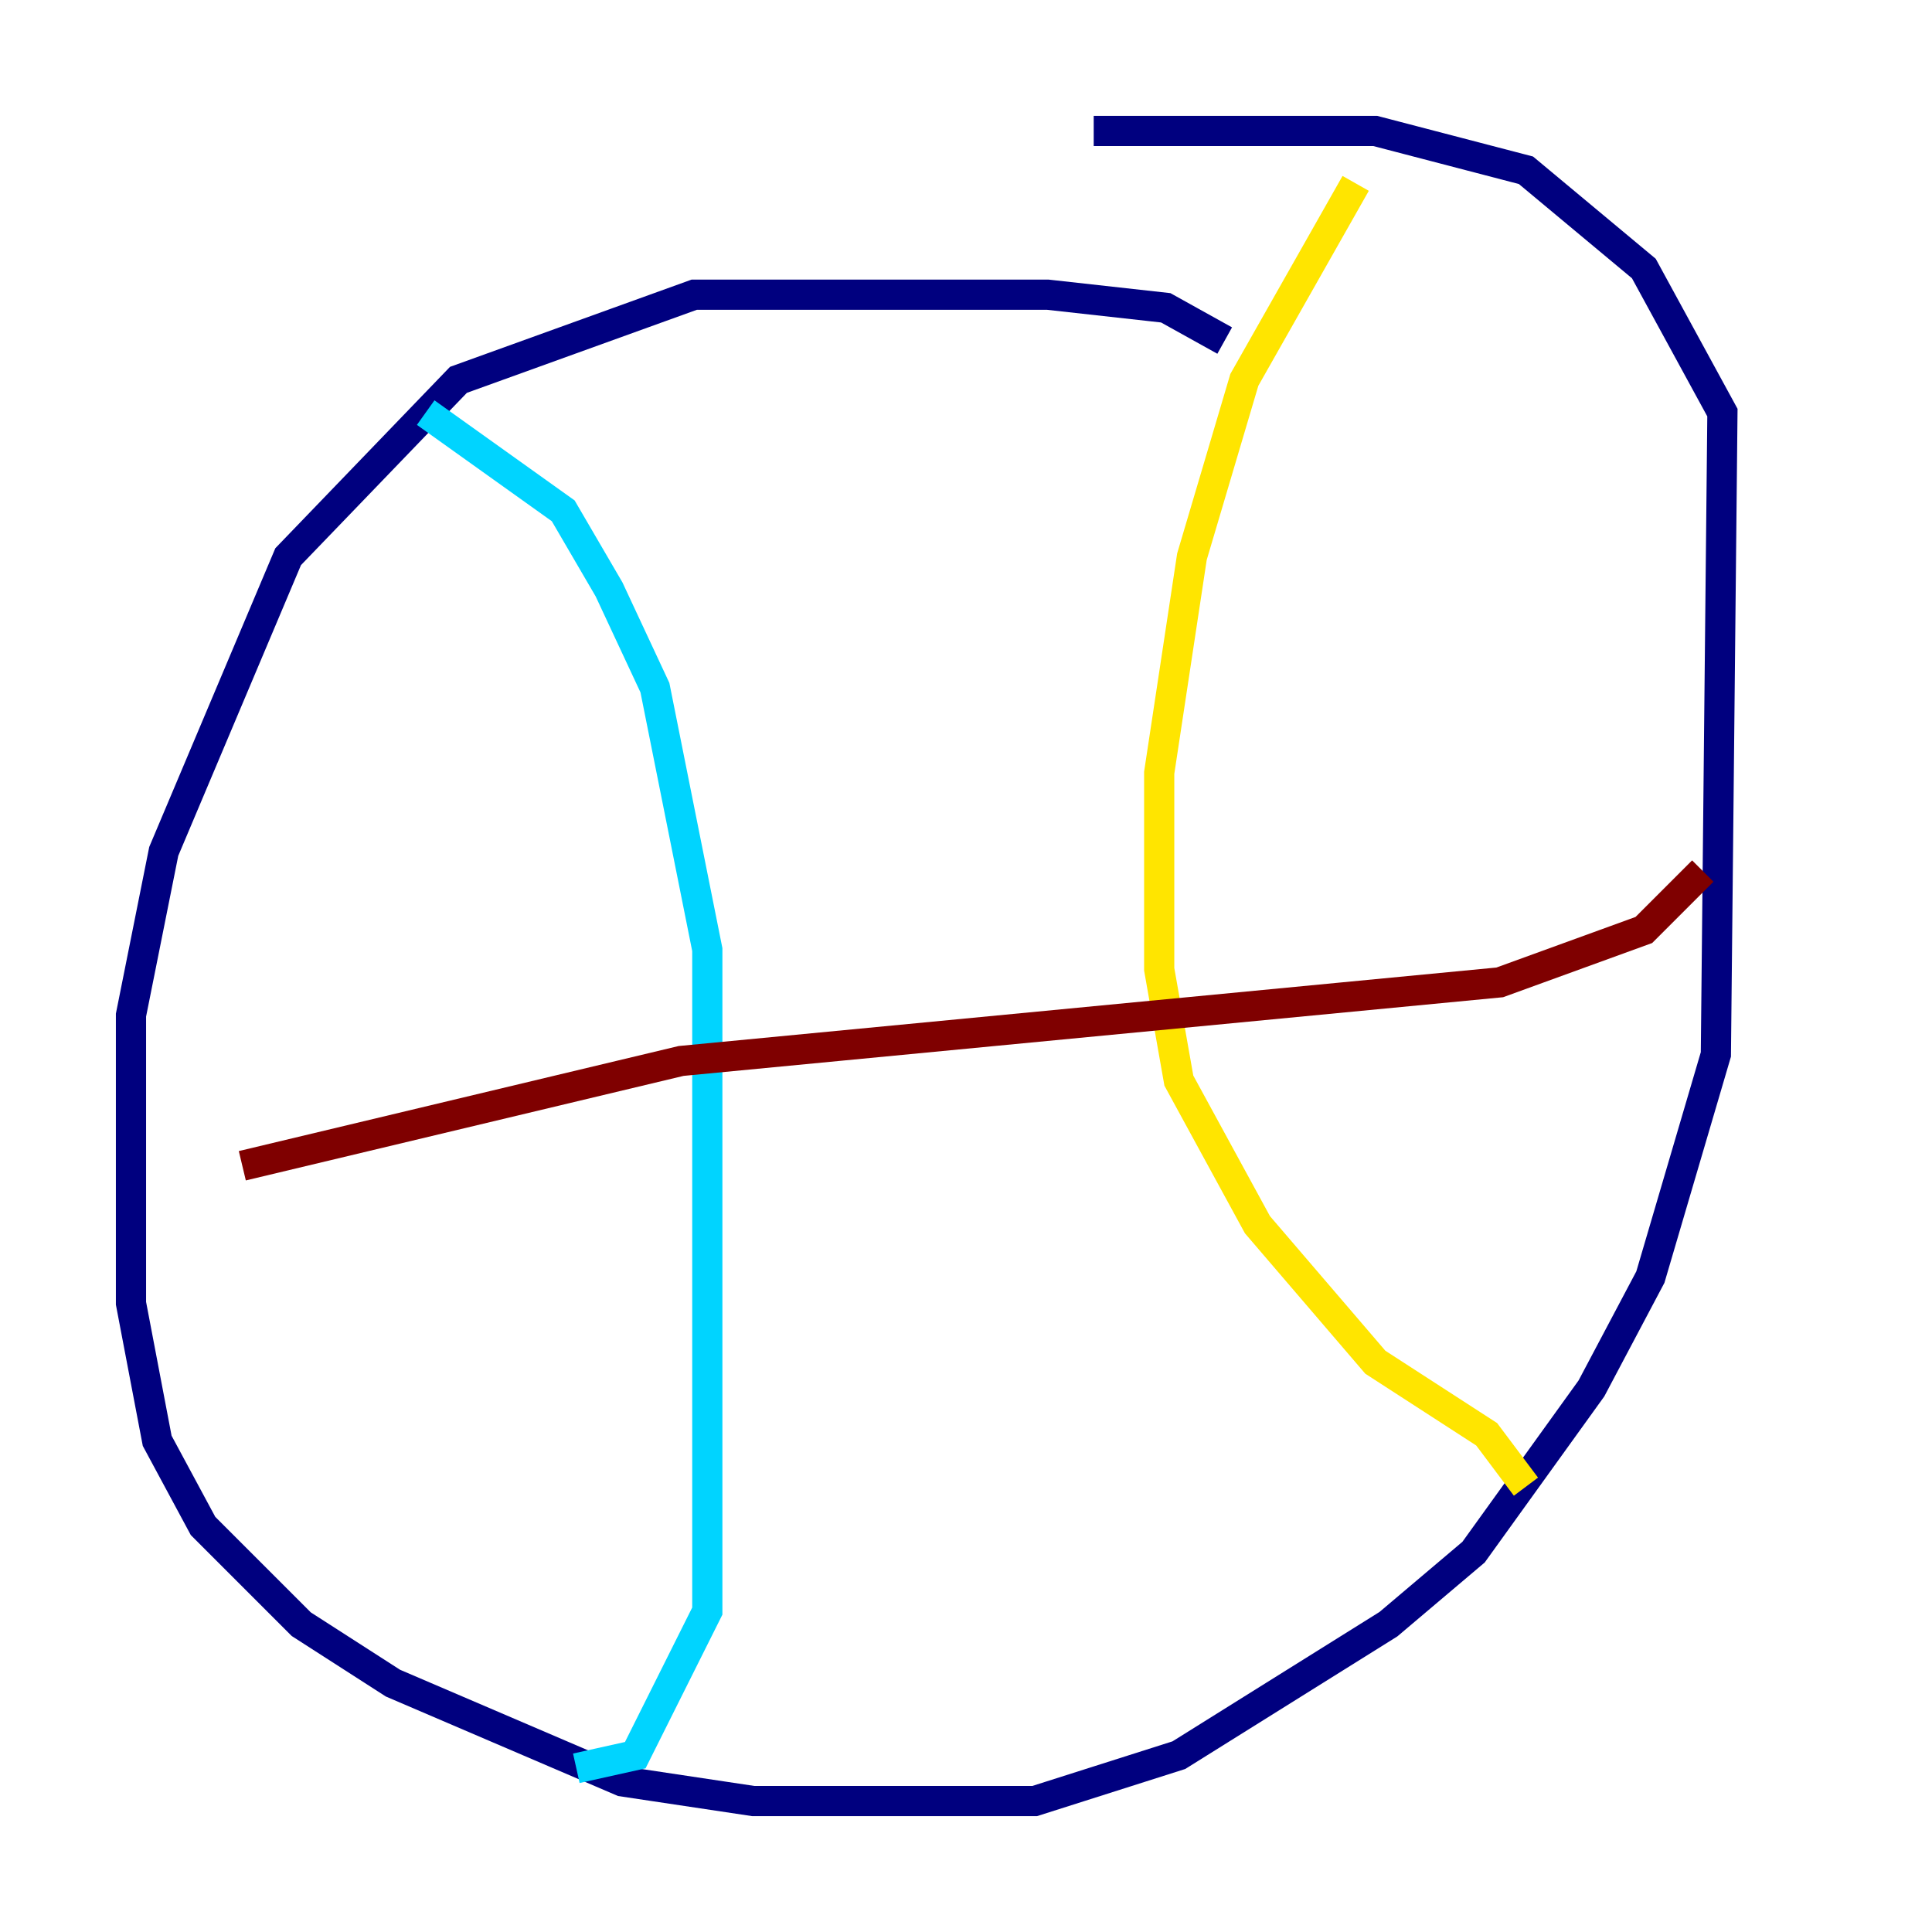 <?xml version="1.0" encoding="utf-8" ?>
<svg baseProfile="tiny" height="128" version="1.2" viewBox="0,0,128,128" width="128" xmlns="http://www.w3.org/2000/svg" xmlns:ev="http://www.w3.org/2001/xml-events" xmlns:xlink="http://www.w3.org/1999/xlink"><defs /><polyline fill="none" points="81.139,22.563 77.234,20.393 69.424,19.525 45.993,19.525 30.373,25.166 19.091,36.881 10.848,56.407 8.678,67.254 8.678,86.346 10.414,95.458 13.451,101.098 19.959,107.607 26.034,111.512 41.22,118.02 49.898,119.322 68.556,119.322 78.102,116.285 91.986,107.607 97.627,102.834 105.437,91.986 109.342,84.61 113.681,69.858 114.115,27.336 108.909,17.79 101.098,11.281 91.119,8.678 72.461,8.678" stroke="#00007f" stroke-width="2" /><polyline fill="none" points="28.203,27.336 37.315,33.844 40.352,39.051 43.39,45.559 46.861,62.915 46.861,106.739 42.088,116.285 38.183,117.153" stroke="#00d4ff" stroke-width="2" /><polyline fill="none" points="89.817,12.149 82.441,25.166 78.969,36.881 76.8,51.2 76.8,64.217 78.102,71.593 83.308,81.139 91.119,90.251 98.495,95.024 101.098,98.495" stroke="#ffe500" stroke-width="2" /><polyline fill="none" points="16.054,77.234 45.125,70.291 99.363,65.085 108.909,61.614 112.814,57.709" stroke="#7f0000" stroke-width="2" /></svg>